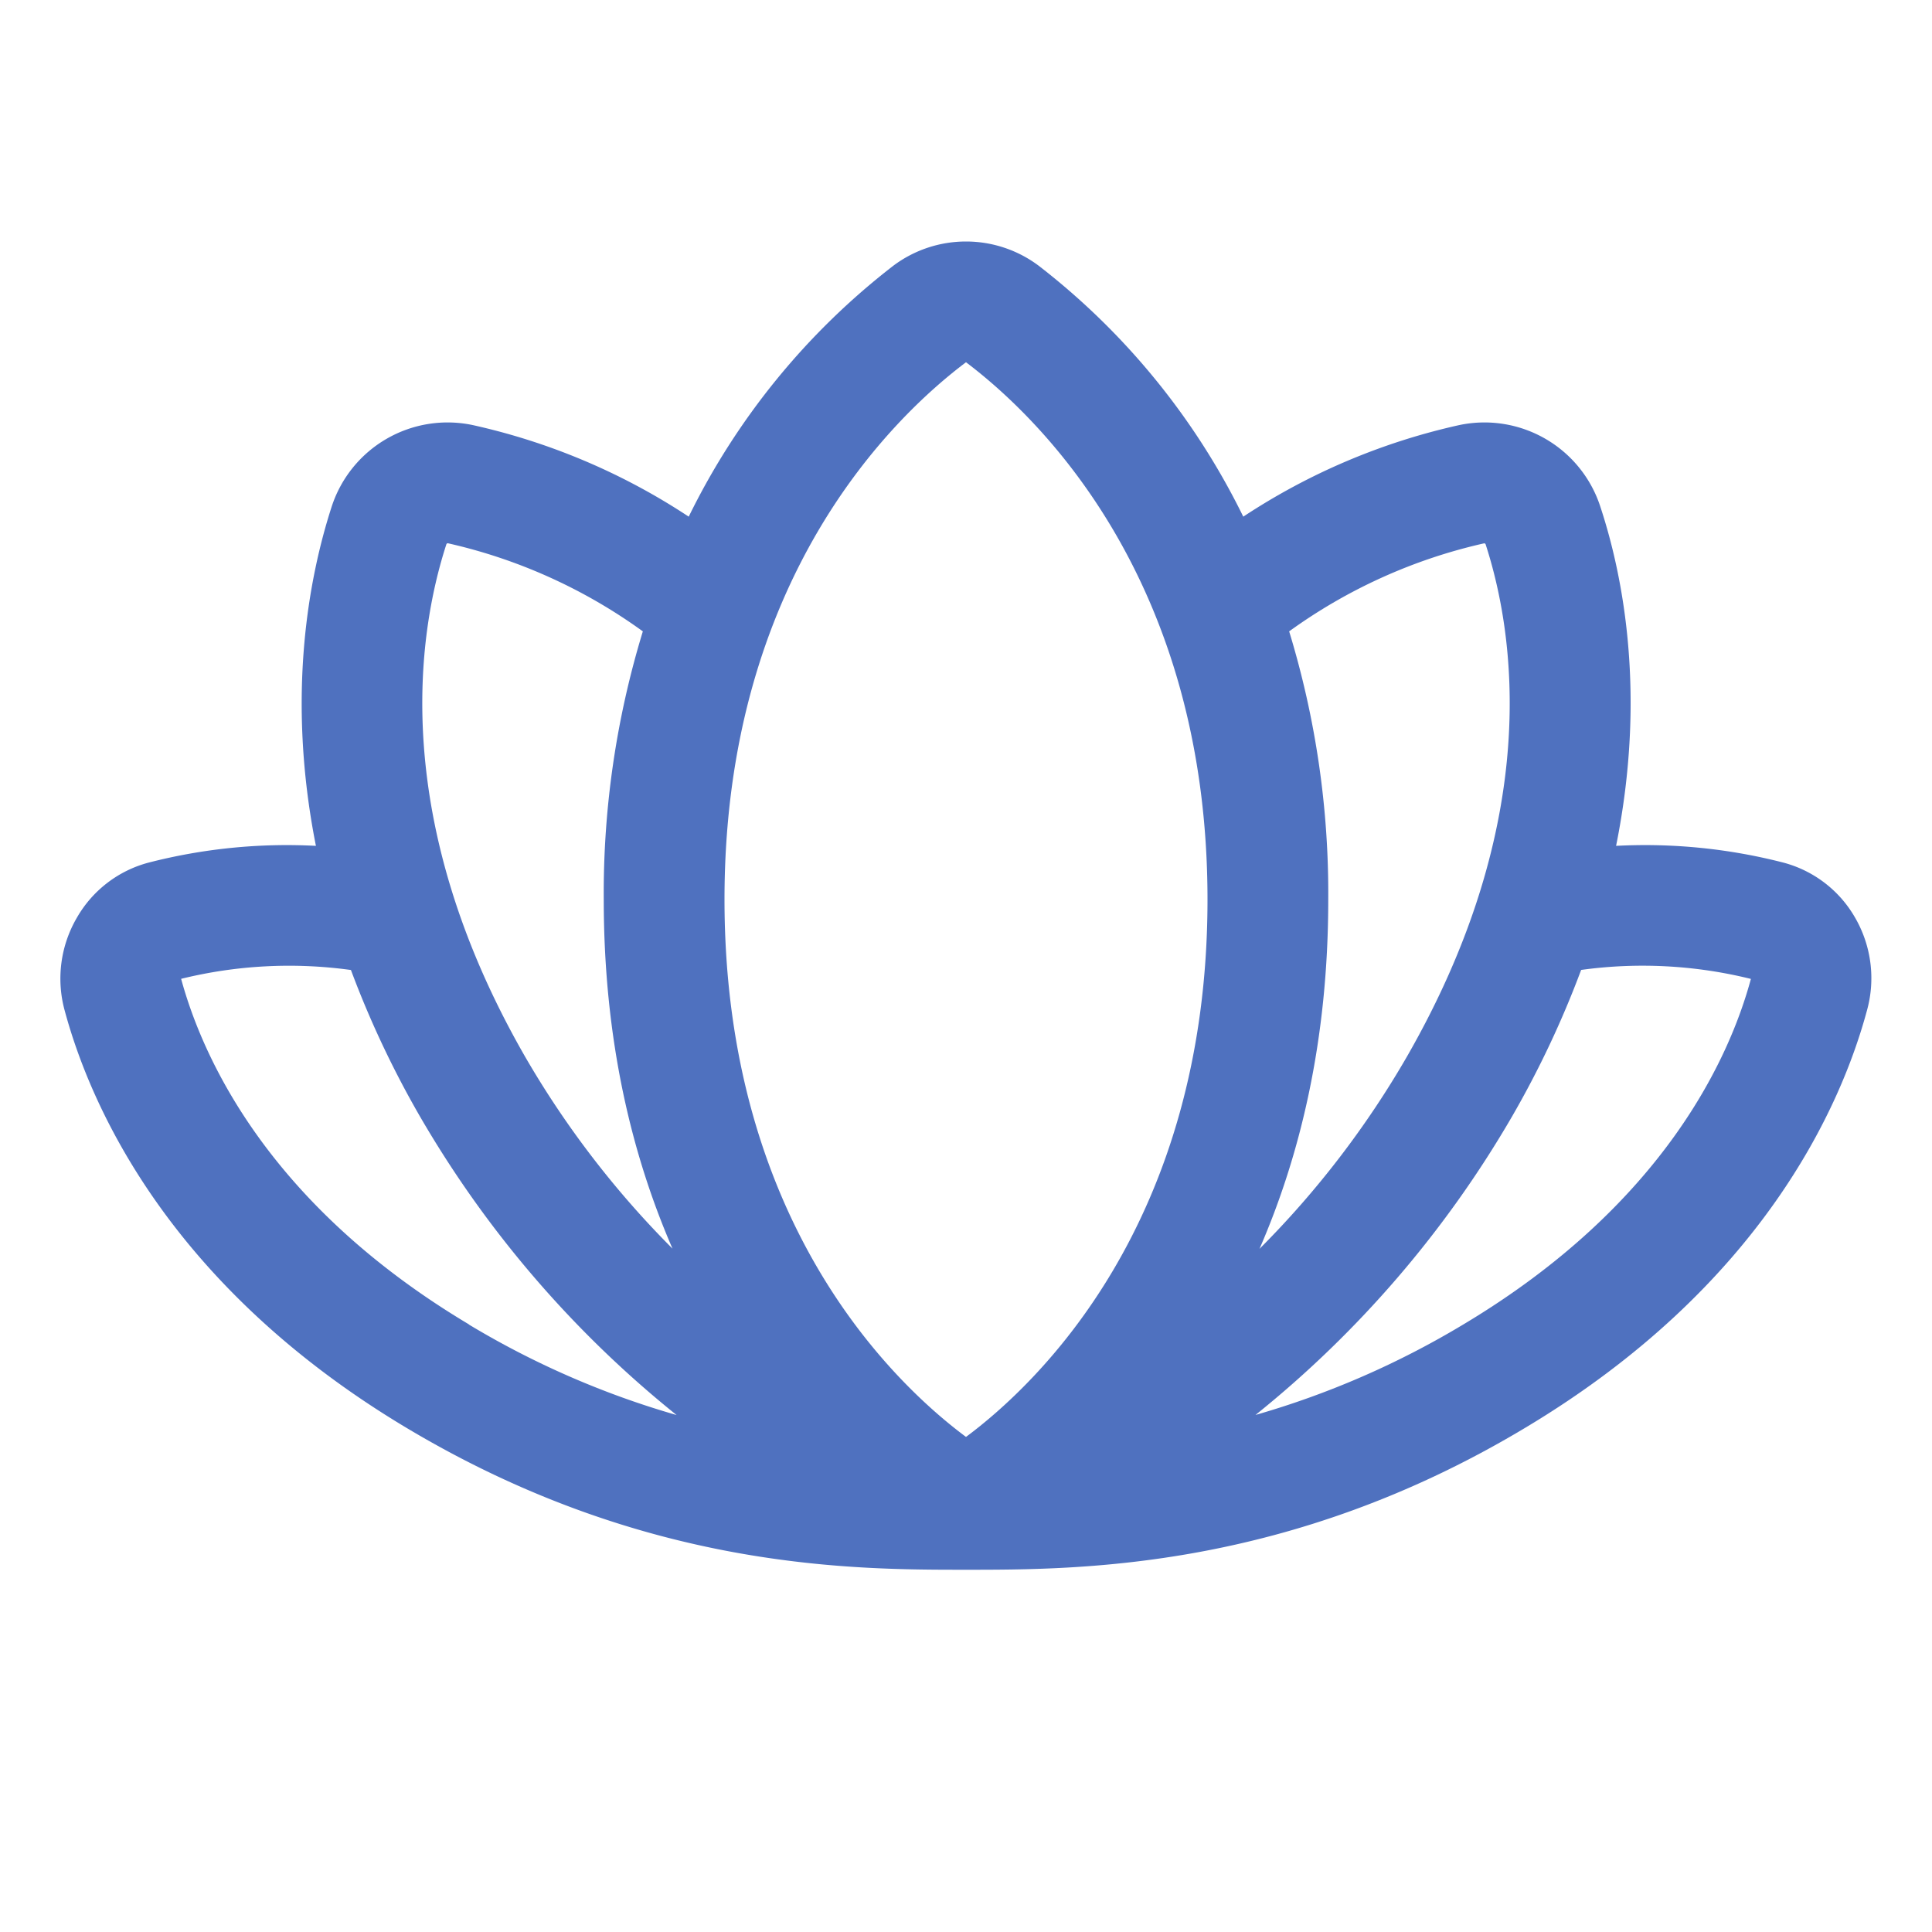 <svg xmlns="http://www.w3.org/2000/svg" viewBox="0 0 256 256" fill="#4F71BF"><path d="M245.83,121.63a15.53,15.53,0,0,0-9.52-7.33,73.51,73.51,0,0,0-22.17-2.22c4-19.85,1-35.55-2.06-44.86a16.15,16.15,0,0,0-18.79-10.88,85.53,85.53,0,0,0-28.55,12.12,94.58,94.58,0,0,0-27.11-33.25,16.05,16.05,0,0,0-19.26,0A94.48,94.48,0,0,0,91.26,68.46,85.53,85.53,0,0,0,62.71,56.34,16.15,16.15,0,0,0,43.92,67.22c-3,9.31-6,25-2.06,44.86a73.51,73.51,0,0,0-22.17,2.22,15.53,15.53,0,0,0-9.52,7.33,16,16,0,0,0-1.6,12.27c3.39,12.57,13.8,36.48,45.33,55.32S113.13,208,128.05,208s42.67,0,74-18.78c31.53-18.84,41.94-42.75,45.33-55.32A16,16,0,0,0,245.83,121.63ZM59.14,72.14a.2.2,0,0,1,.23-.15A70.43,70.43,0,0,1,85.18,83.66,118.65,118.65,0,0,0,80,119.17c0,18.74,3.77,34,9.11,46.28A123.59,123.59,0,0,1,69.57,140C51.55,108.62,55.3,84,59.14,72.14Zm3,103.35C35.47,159.57,26.82,140.05,24,129.7a59.82,59.82,0,0,1,22.5-1.17,129.08,129.08,0,0,0,9.15,19.41,142.28,142.28,0,0,0,34,39.56A114.92,114.92,0,0,1,62.1,175.49ZM128,190.4c-9.33-6.94-32-28.23-32-71.23C96,76.7,118.38,55.24,128,48c9.62,7.26,32,28.72,32,71.19C160,162.17,137.33,183.46,128,190.4ZM170.82,83.66A70.43,70.43,0,0,1,196.63,72a.2.2,0,0,1,.23.15C200.7,84,204.45,108.62,186.43,140a123.32,123.32,0,0,1-19.54,25.48c5.34-12.26,9.11-27.54,9.11-46.28A118.65,118.65,0,0,0,170.82,83.66ZM232,129.72c-2.77,10.25-11.4,29.81-38.09,45.77a114.92,114.92,0,0,1-27.55,12,142.28,142.28,0,0,0,34-39.56,129.08,129.08,0,0,0,9.15-19.41A59.69,59.69,0,0,1,232,129.71Z"/></svg>